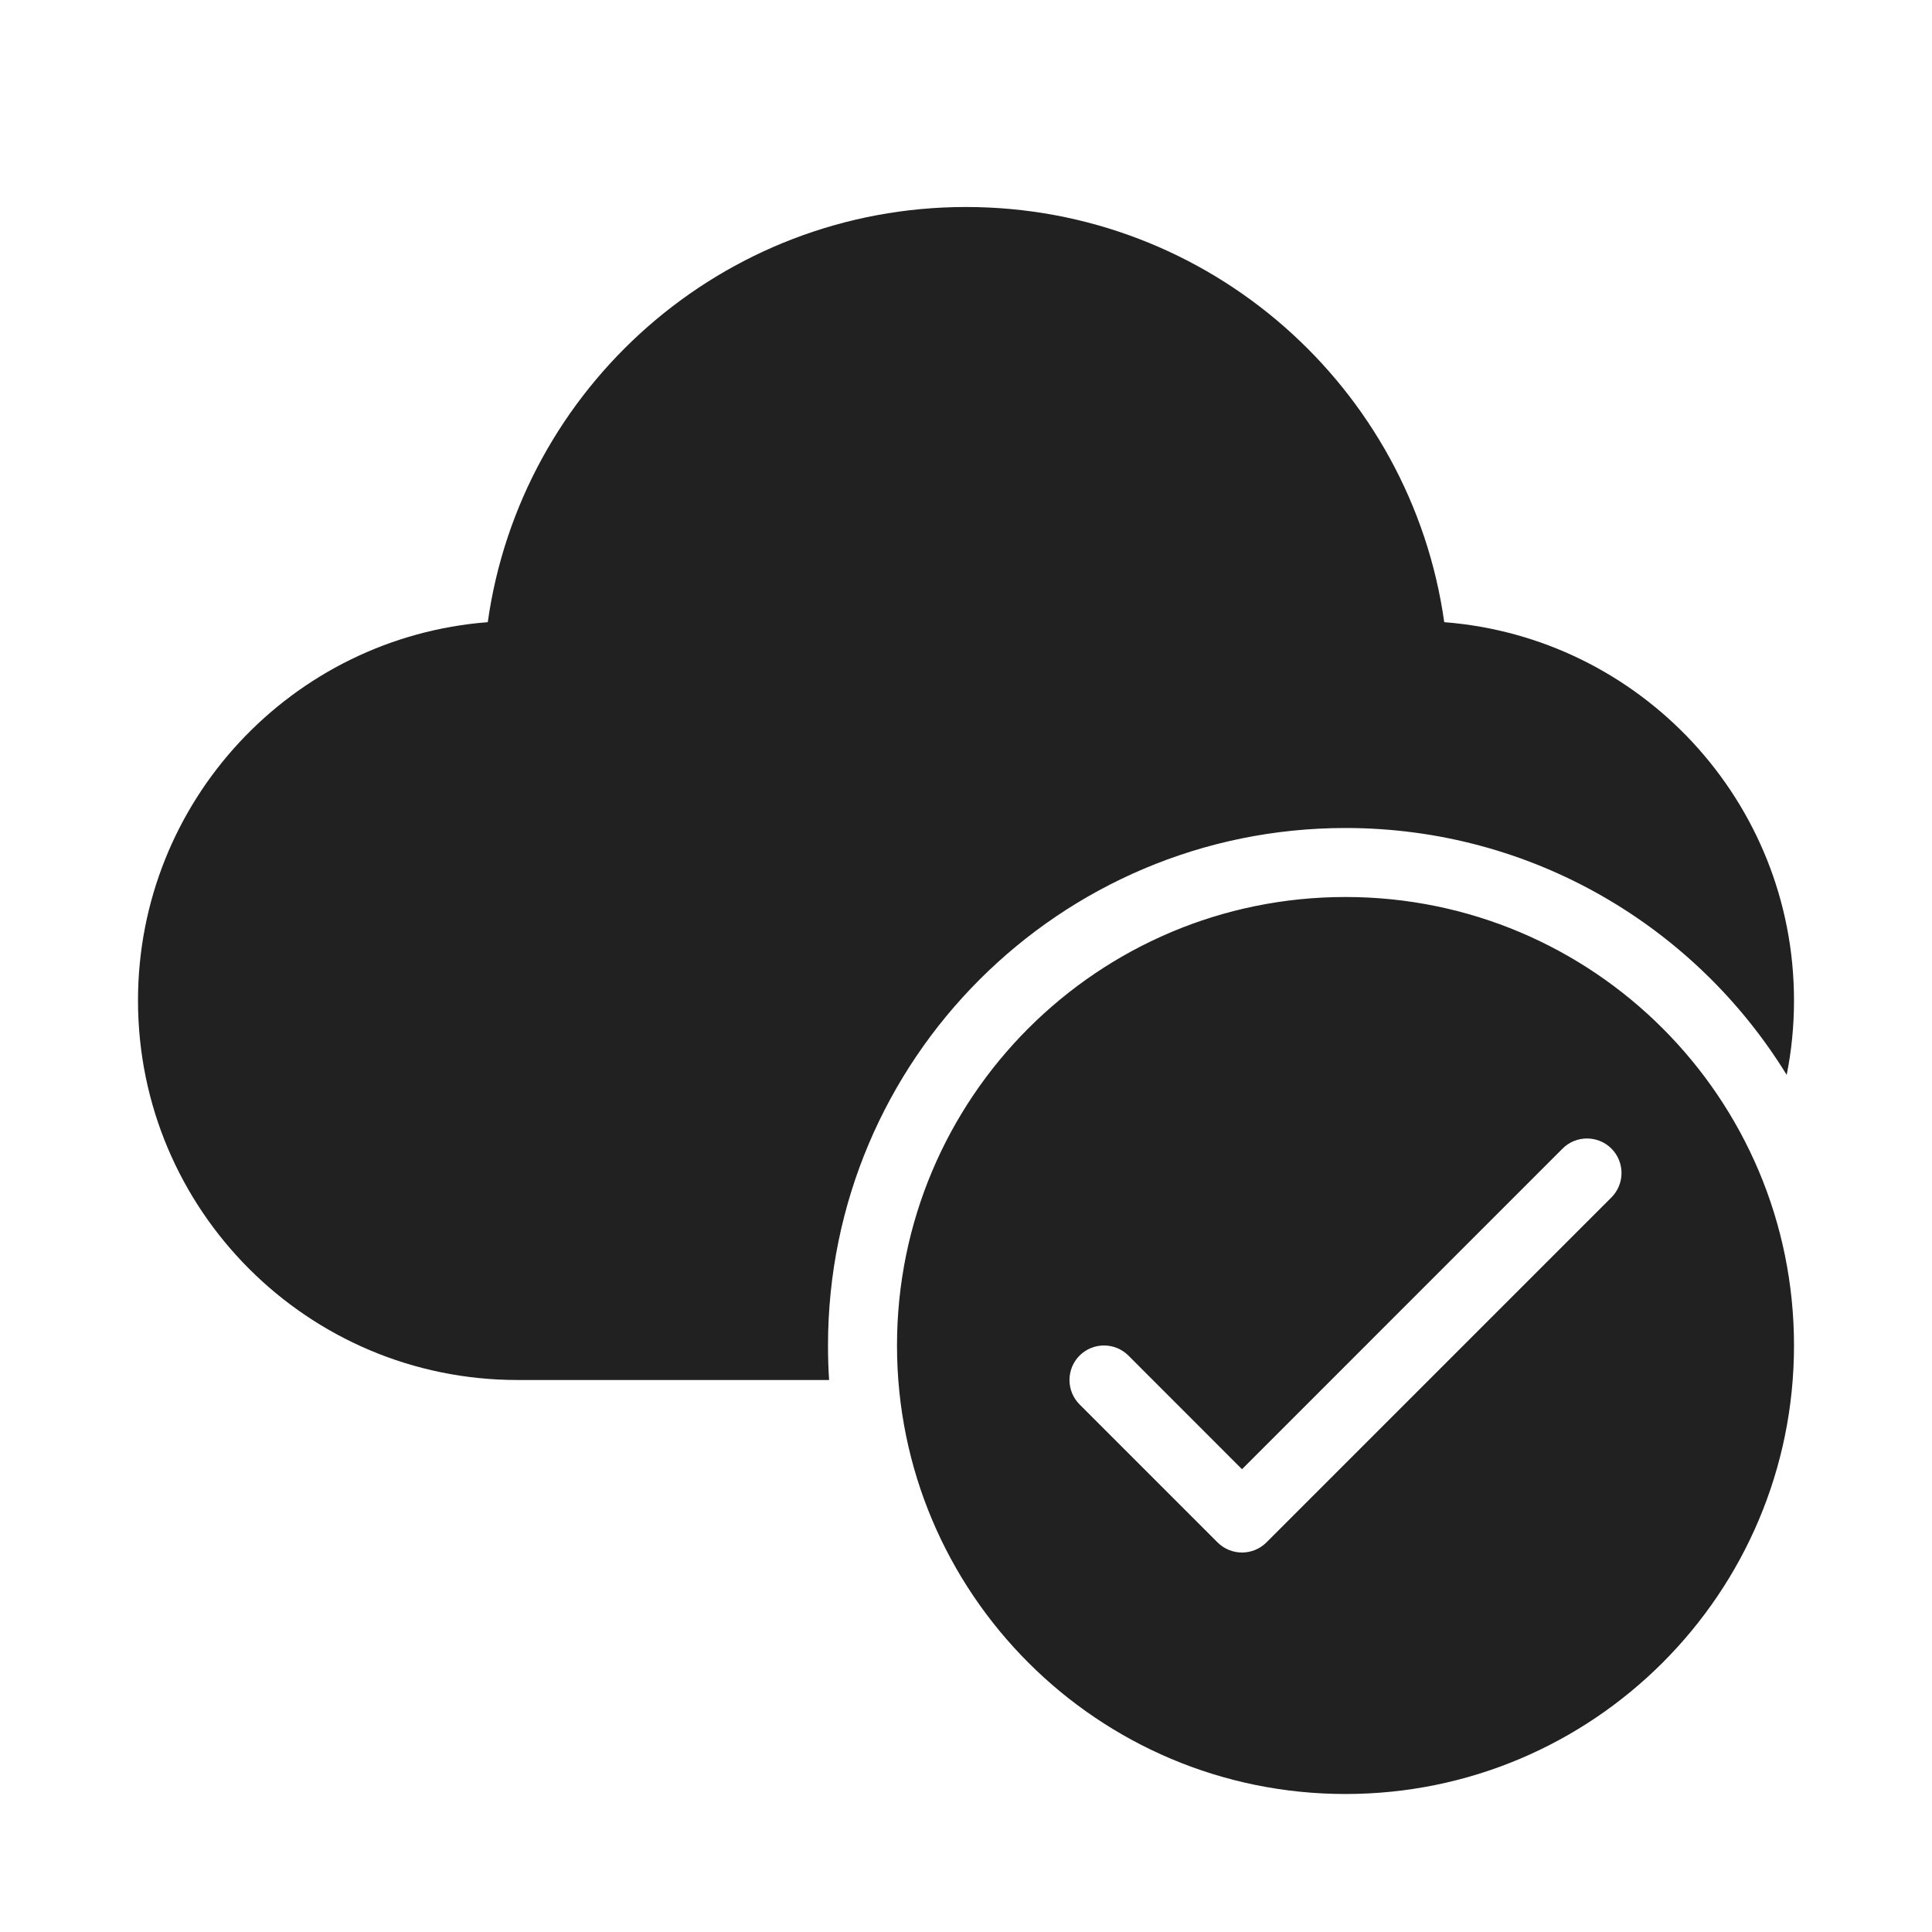 <svg width="28" height="28" viewBox="0 0 28 28" fill="none" xmlns="http://www.w3.org/2000/svg">
<path d="M14 3C10.468 3 7.547 5.616 7.069 9.017C4.233 9.237 2 11.608 2 14.5C2 17.538 4.462 20 7.5 20H12.016C12.005 19.835 12 19.668 12 19.5C12 15.358 15.358 12 19.5 12C22.205 12 24.575 13.432 25.894 15.578C25.964 15.23 26 14.869 26 14.5C26 11.608 23.767 9.237 20.931 9.017C20.453 5.616 17.532 3 14 3ZM26 19.5C26 23.09 23.09 26 19.5 26C15.91 26 13 23.09 13 19.5C13 15.91 15.91 13 19.5 13C23.09 13 26 15.91 26 19.5ZM23.354 16.646C23.158 16.451 22.842 16.451 22.646 16.646L18 21.293L16.354 19.646C16.158 19.451 15.842 19.451 15.646 19.646C15.451 19.842 15.451 20.158 15.646 20.354L17.646 22.354C17.842 22.549 18.158 22.549 18.354 22.354L23.354 17.354C23.549 17.158 23.549 16.842 23.354 16.646Z" fill="#212121"/>
</svg>
